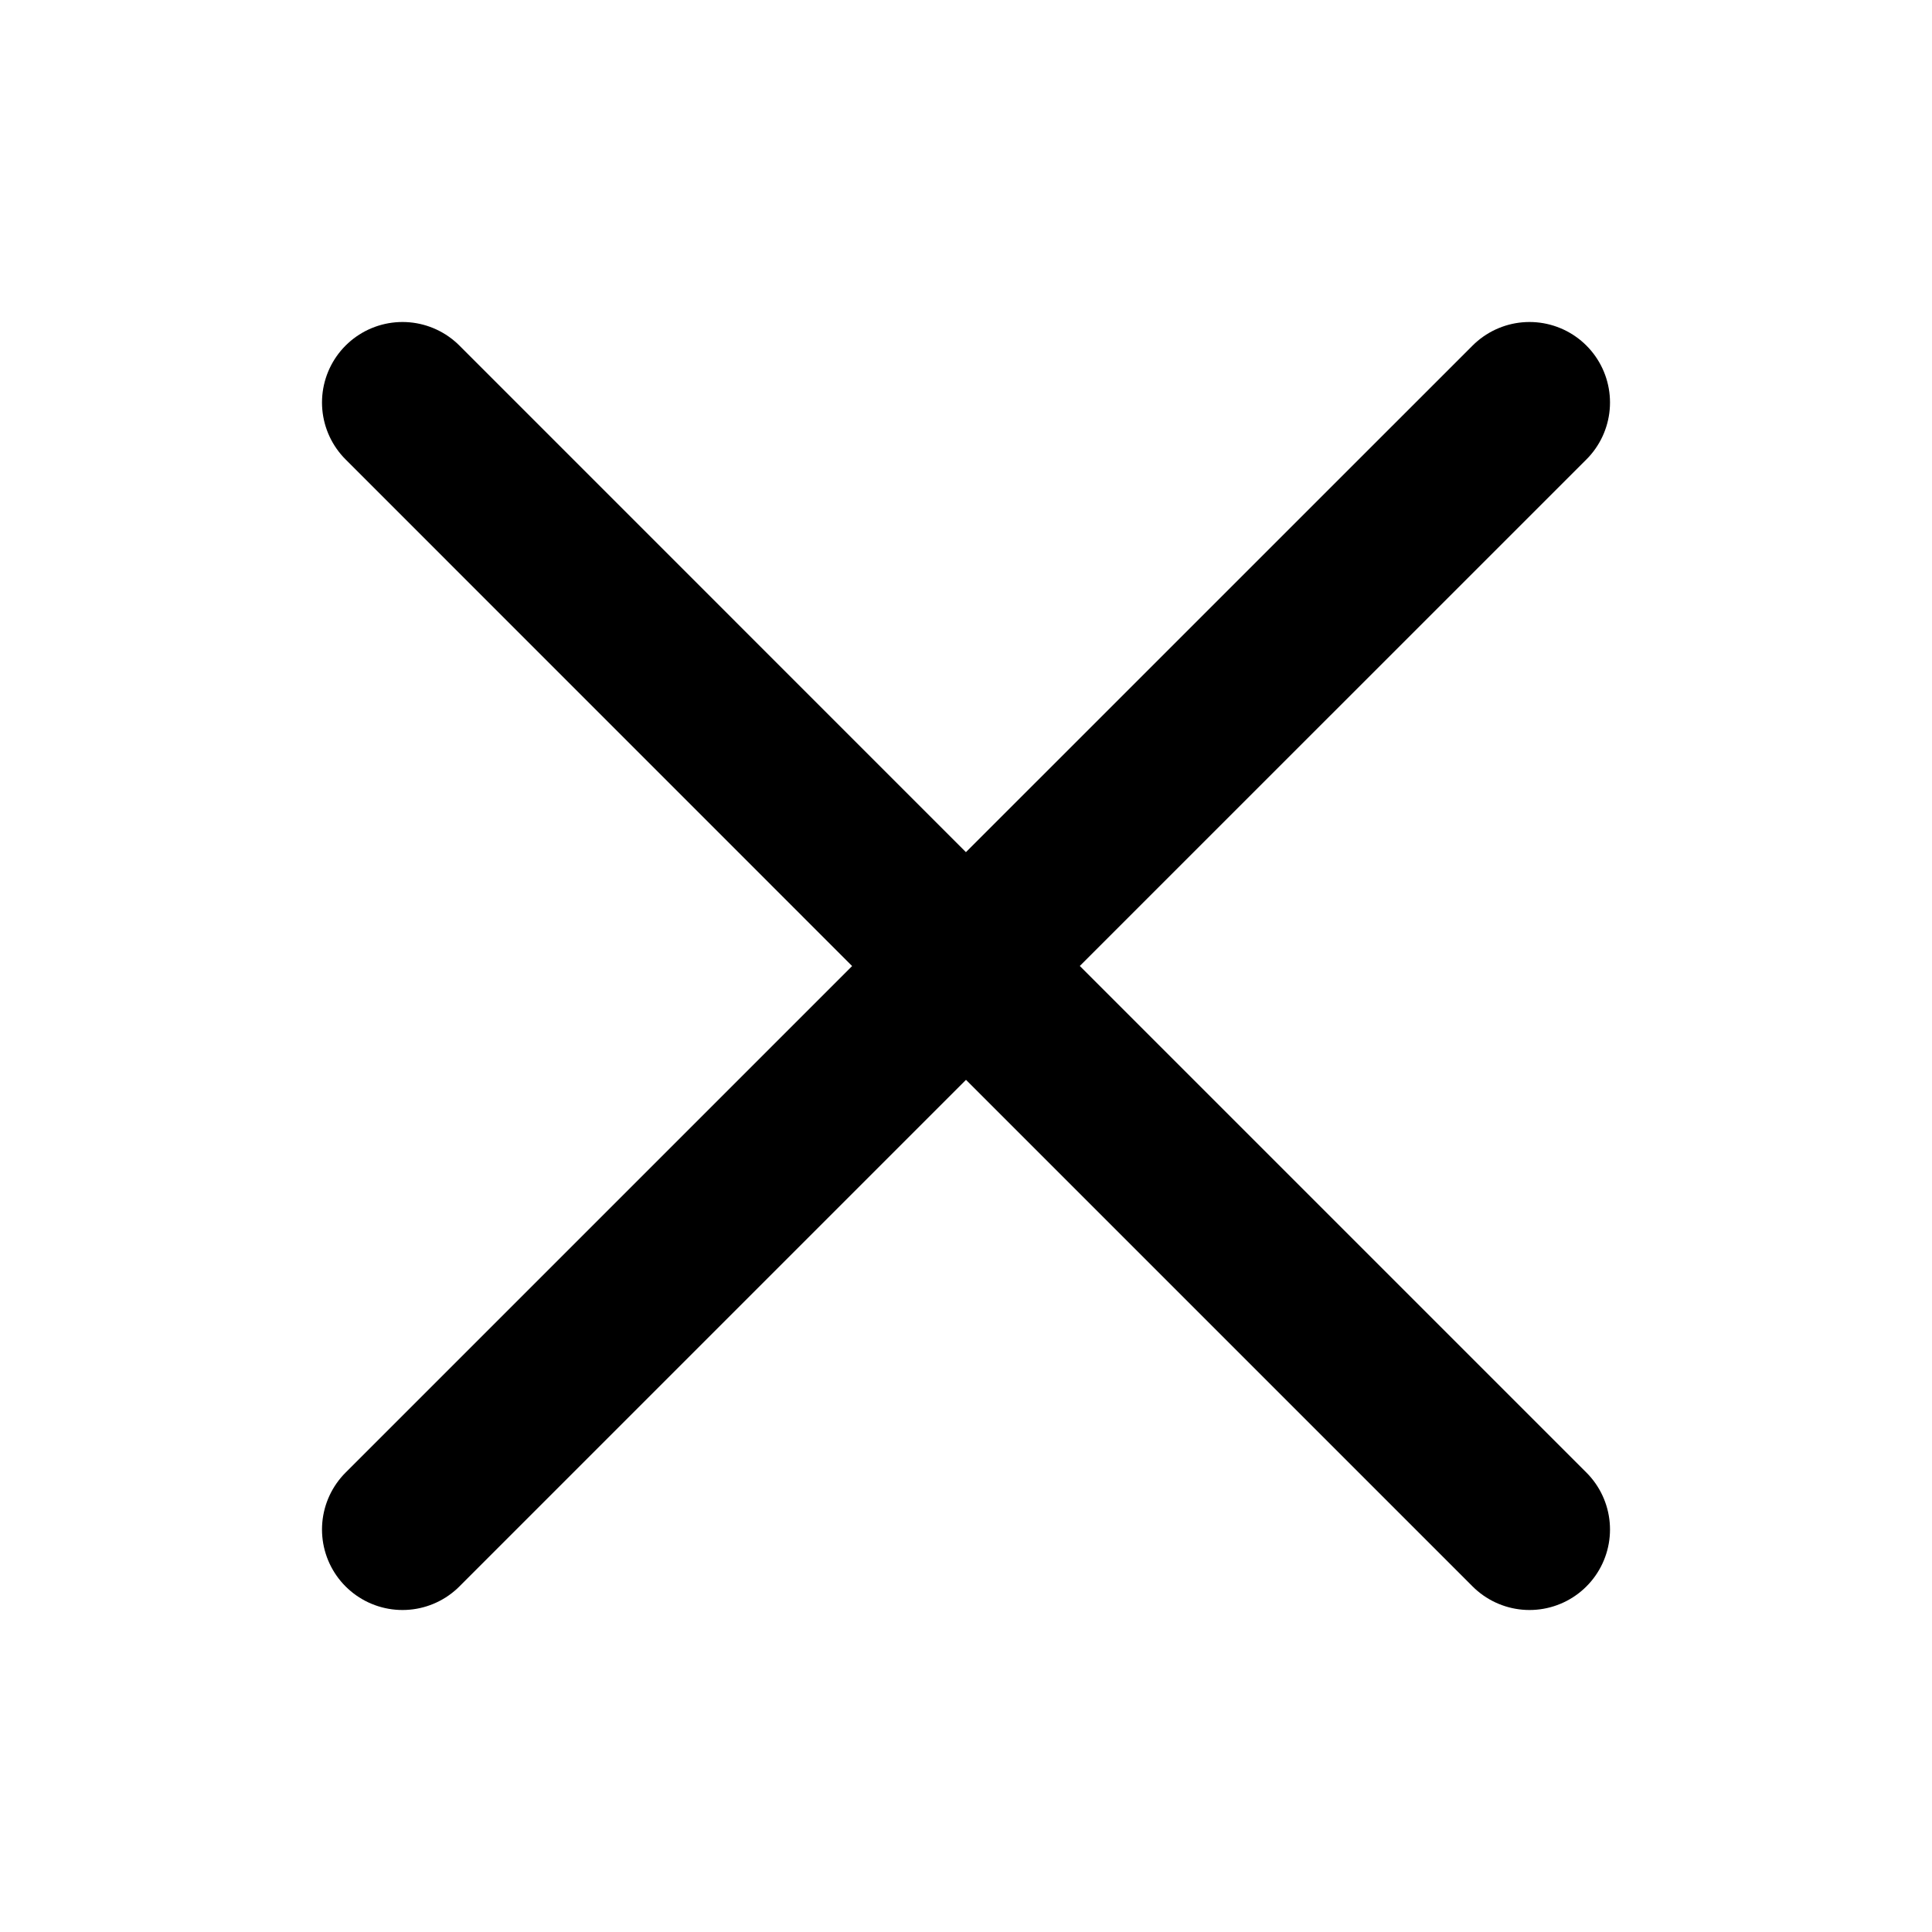 <svg width="24" height="24" viewBox="0 0 24 24" fill="none" xmlns="http://www.w3.org/2000/svg">
<path d="M5 19L12 12L19 19M19 5L11.999 12L5 5" stroke="black" stroke-width="2" stroke-linecap="round" stroke-linejoin="round"/>
</svg>
